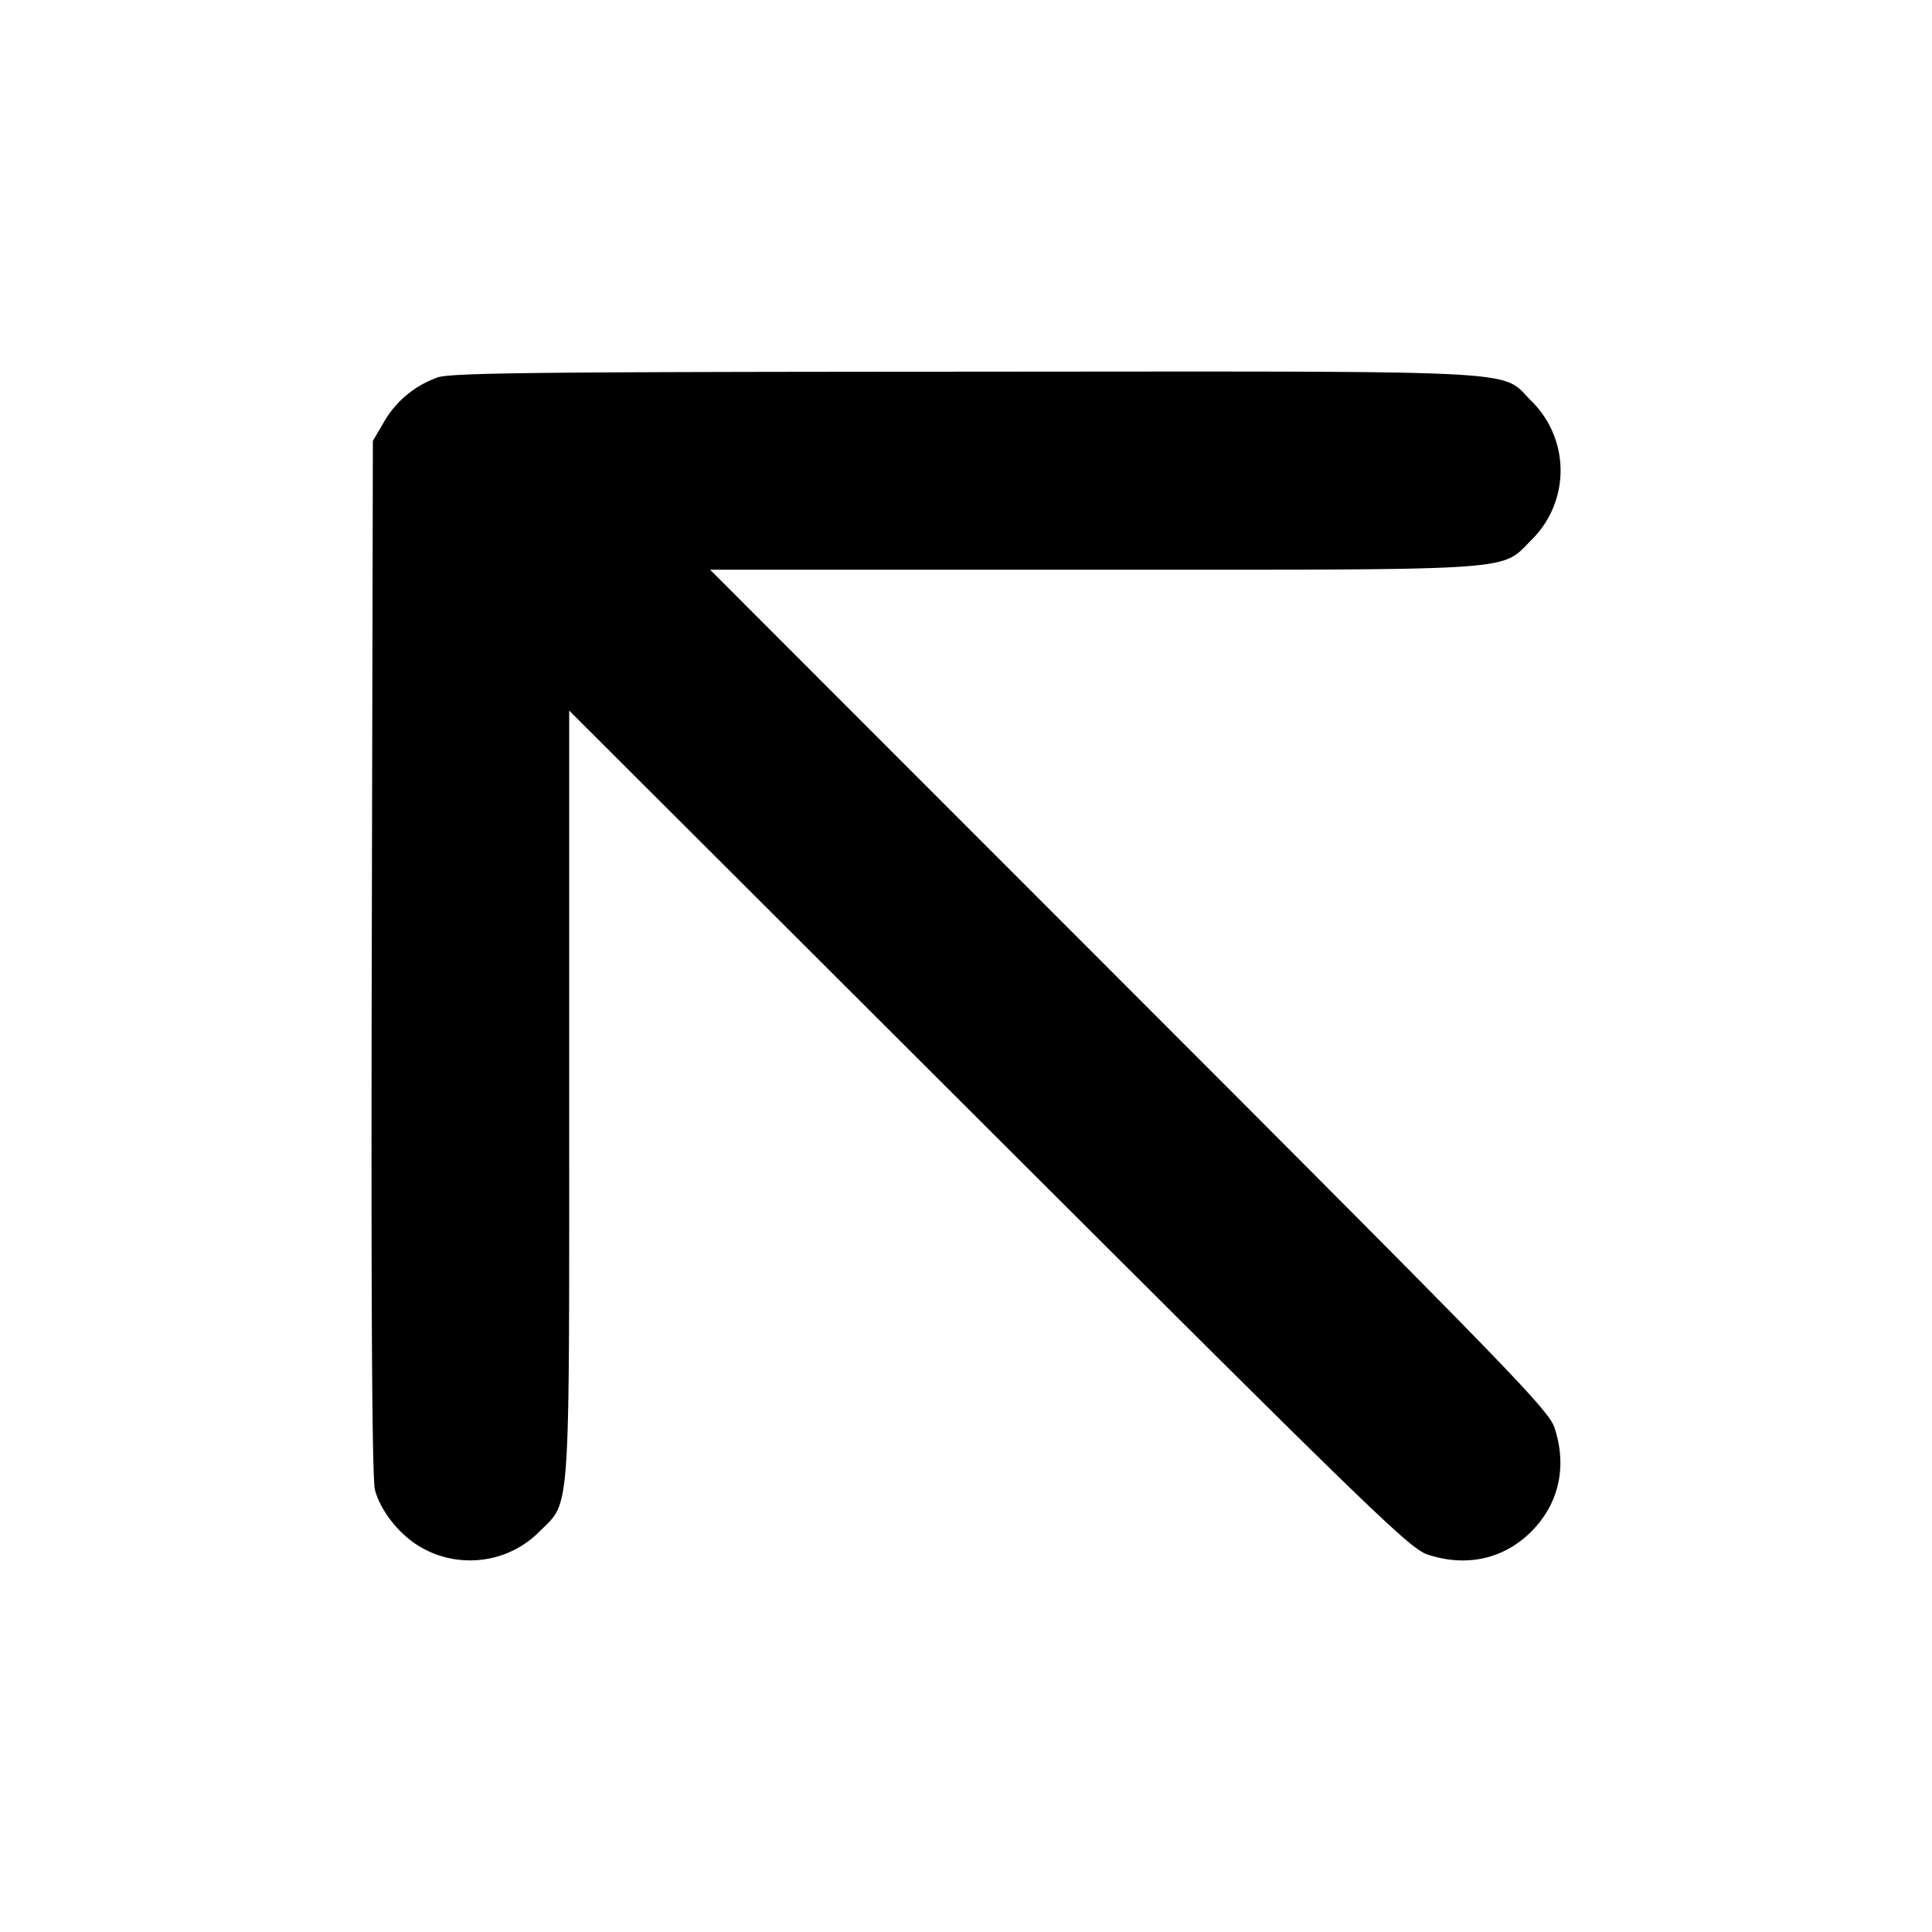 <svg xmlns="http://www.w3.org/2000/svg" width="26" height="26" fill="currentColor" class="sym sym-arrow-up-left-solid" viewBox="0 0 26 26">
  <path d="M5.877 5.084a1.35 1.35 0 0 0-.708.591l-.003.006-.148.252-.015 6.956c-.01 4.7.004 7.022.043 7.162.08.3.361.64.653.79.182.1.398.158.627.158.365 0 .696-.148.934-.388.423-.424.4-.095.4-5.896V9.563l5.646 5.636c5.178 5.169 5.667 5.644 5.91 5.723.52.17 1.022.059 1.393-.312.37-.372.483-.873.312-1.393-.08-.241-.554-.731-5.725-5.906l-5.64-5.644h5.155c5.802 0 5.477.021 5.898-.4a1.31 1.31 0 0 0 0-1.87c-.428-.427.113-.4-7.632-.395-5.841.003-6.923.015-7.1.08z"/>
</svg>